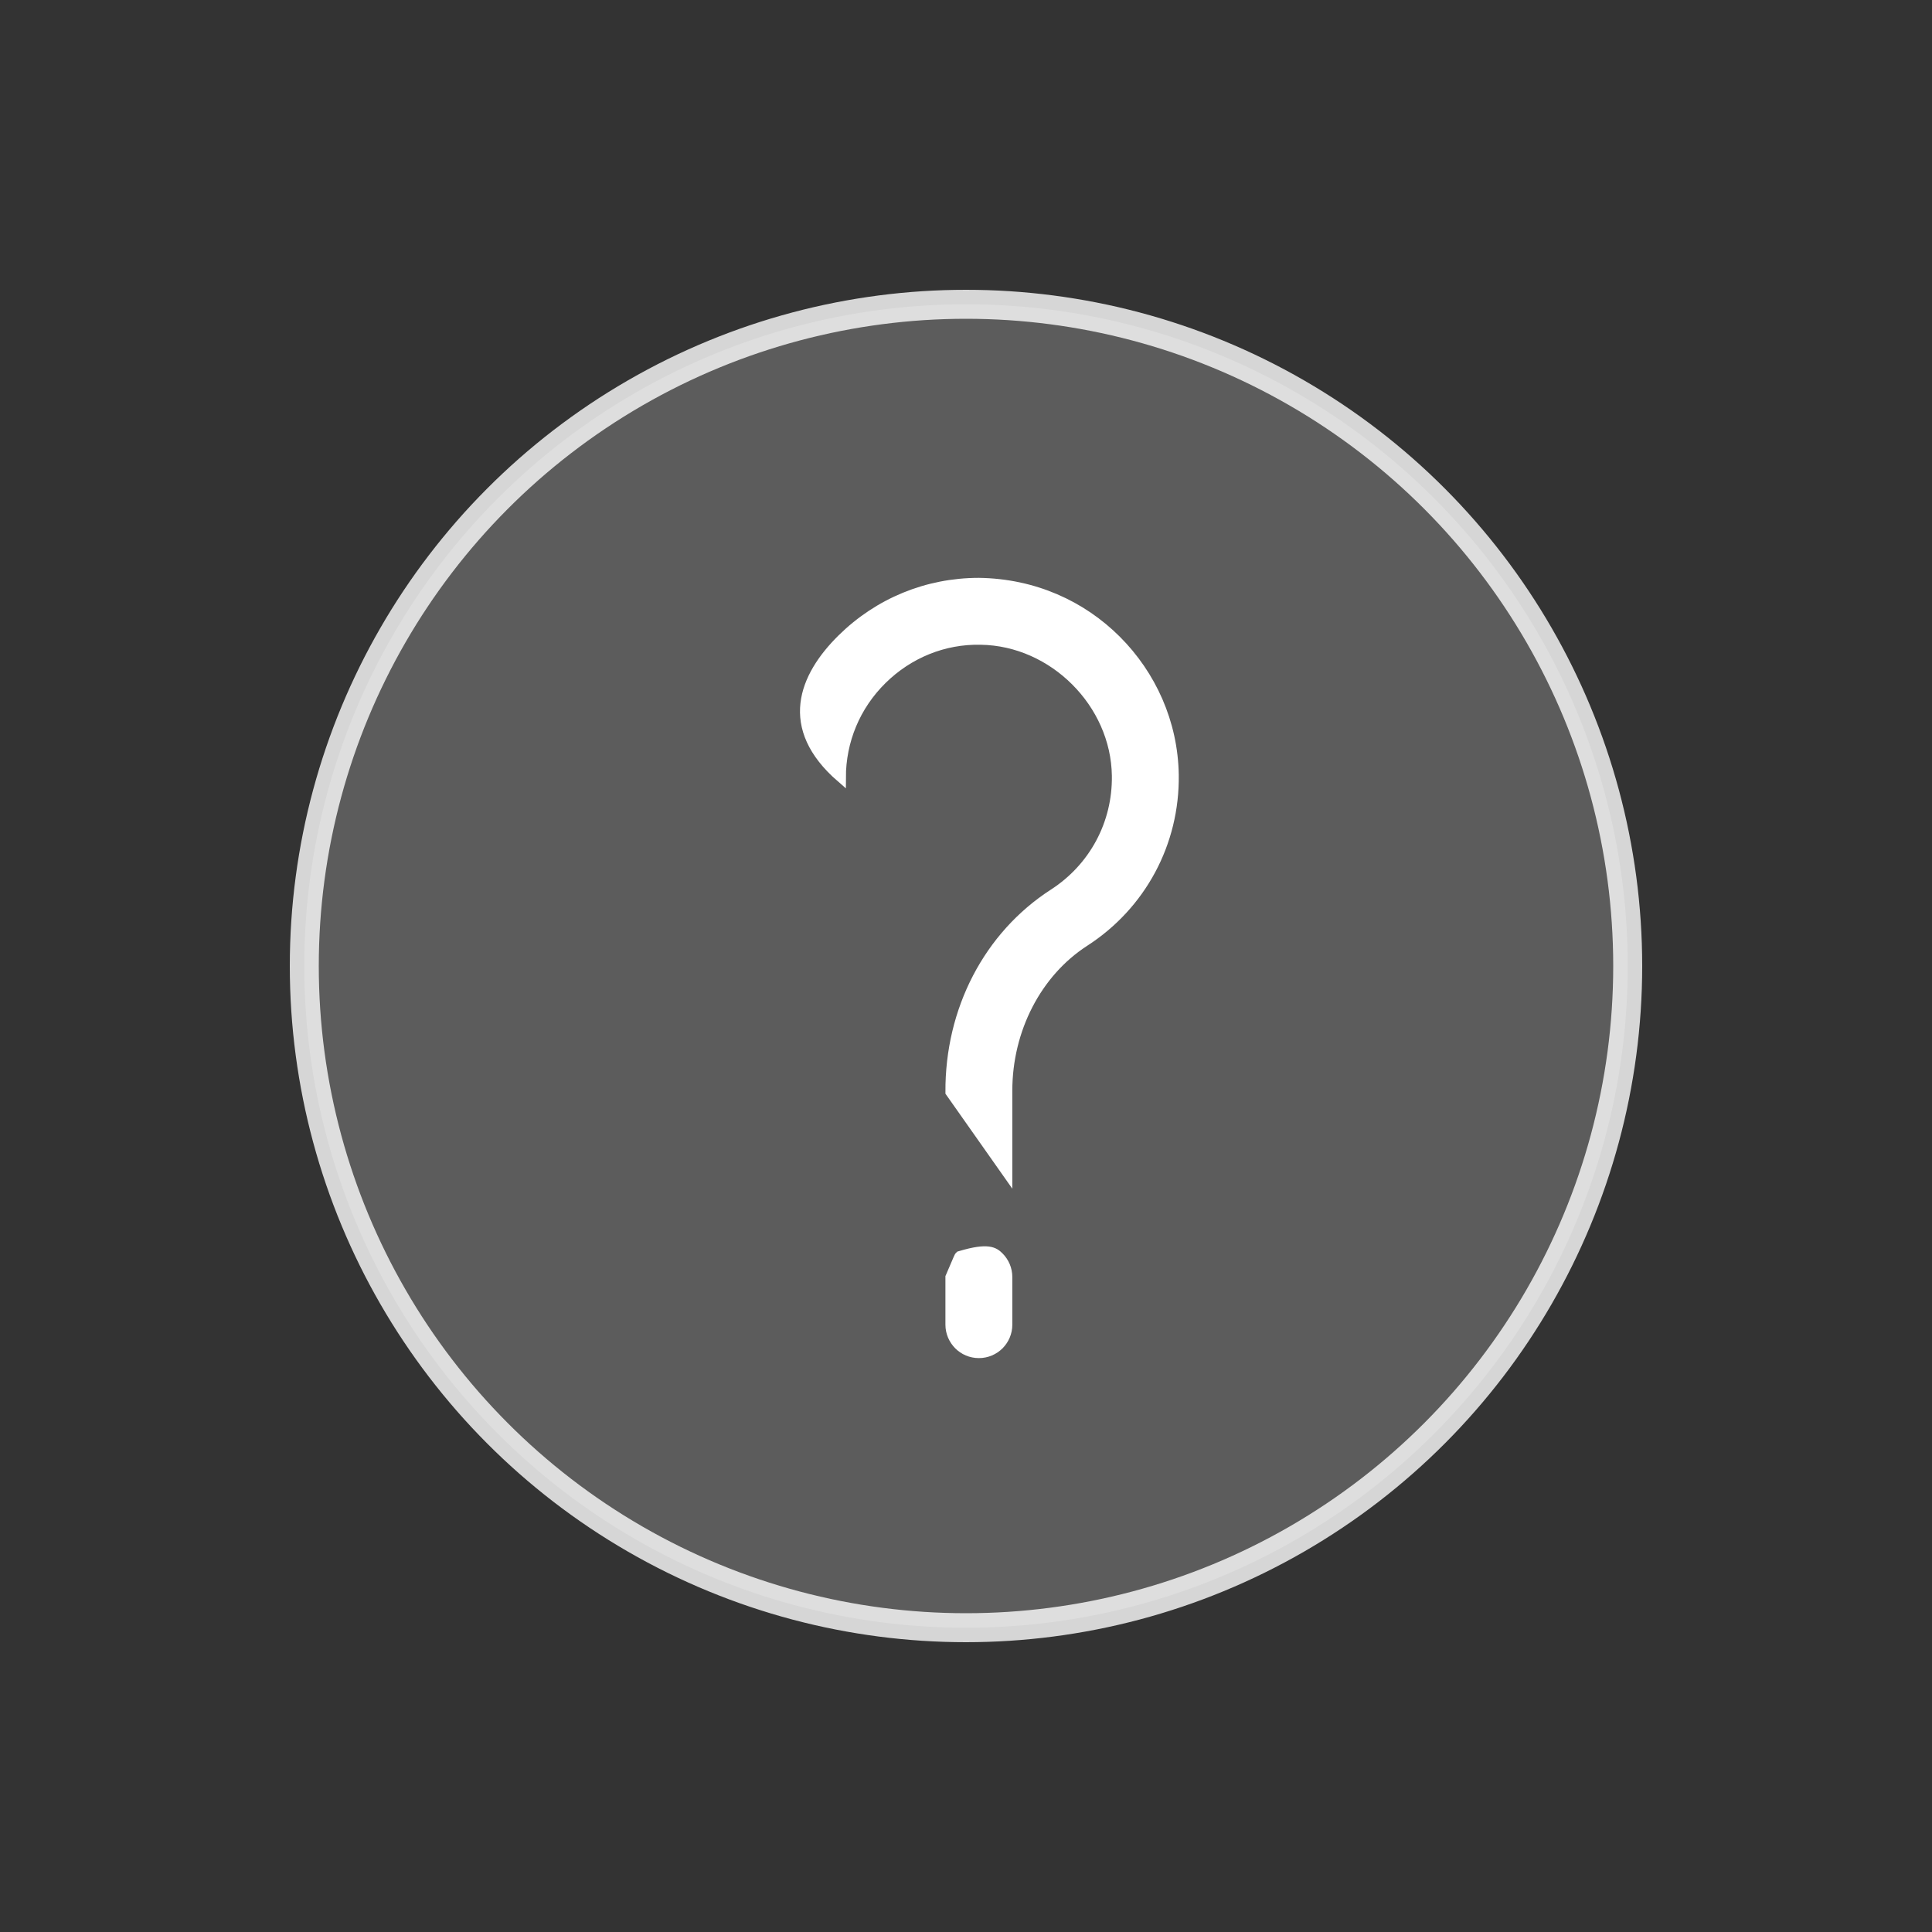 <?xml version="1.0" encoding="UTF-8"?>
<svg width="40px" height="40px" viewBox="0 0 40 40" version="1.1" xmlns="http://www.w3.org/2000/svg" xmlns:xlink="http://www.w3.org/1999/xlink">
    <rect x="0" y="0" width="40" height="40" fill="#333333" stroke="none"/>
    <title>23756AE2-A2C3-4773-97EB-68732BA1B140</title>
    <g id="Videos" stroke="none" stroke-width="1" fill="none" fill-rule="evenodd">
        <g id="Video---A" transform="translate(-170, -5)" fill="#FFFFFF" stroke="#FFFFFF">
            <g id="Elements/Graphics/Style3/Help/White" transform="translate(170, 5)">
                <g id="Group" transform="translate(6, 6)">
                    <circle id="Oval" stroke-opacity="0.8" stroke-width="0.6" fill-opacity="0.2" cx="14" cy="14" r="13.7"></circle>
                    <g id="info" transform="translate(10, 6)" fill-rule="nonzero" stroke-width="0.2">
                        <path d="M3.89,13.997 C4.461,13.827 4.585,13.921 4.686,14.022 C4.793,14.129 4.859,14.277 4.859,14.441 L4.859,14.441 L4.859,15.426 C4.859,15.589 4.793,15.737 4.686,15.845 C4.578,15.952 4.43,16.018 4.267,16.018 C4.103,16.018 3.955,15.952 3.848,15.845 C3.741,15.737 3.674,15.589 3.674,15.426 L3.674,15.426 L3.674,14.441 C3.854,14.016 3.86,14.01 3.867,14.004 C3.874,14.002 3.882,13.999 3.89,13.997 Z" id="Path"></path>
                        <path d="M4.267,0.064 C5.407,0.08 6.394,0.534 7.115,1.254 C7.836,1.975 8.289,2.963 8.305,4.045 C8.324,5.447 7.632,6.738 6.454,7.498 C5.468,8.134 4.859,9.315 4.859,10.58 L4.859,10.58 L4.859,12.295 L3.674,10.612 C3.664,8.908 4.466,7.371 5.811,6.503 C6.645,5.965 7.134,5.053 7.12,4.062 C7.11,3.31 6.782,2.612 6.269,2.1 C5.757,1.588 5.059,1.26 4.307,1.249 C3.541,1.231 2.811,1.53 2.263,2.071 C1.715,2.611 1.413,3.333 1.413,4.103 C0.208,3.058 0.636,2.012 1.431,1.227 C2.193,0.476 3.197,0.064 4.267,0.064 Z" id="Path"></path>
                    </g>
                </g>
            </g>
        </g>
    </g>
</svg>